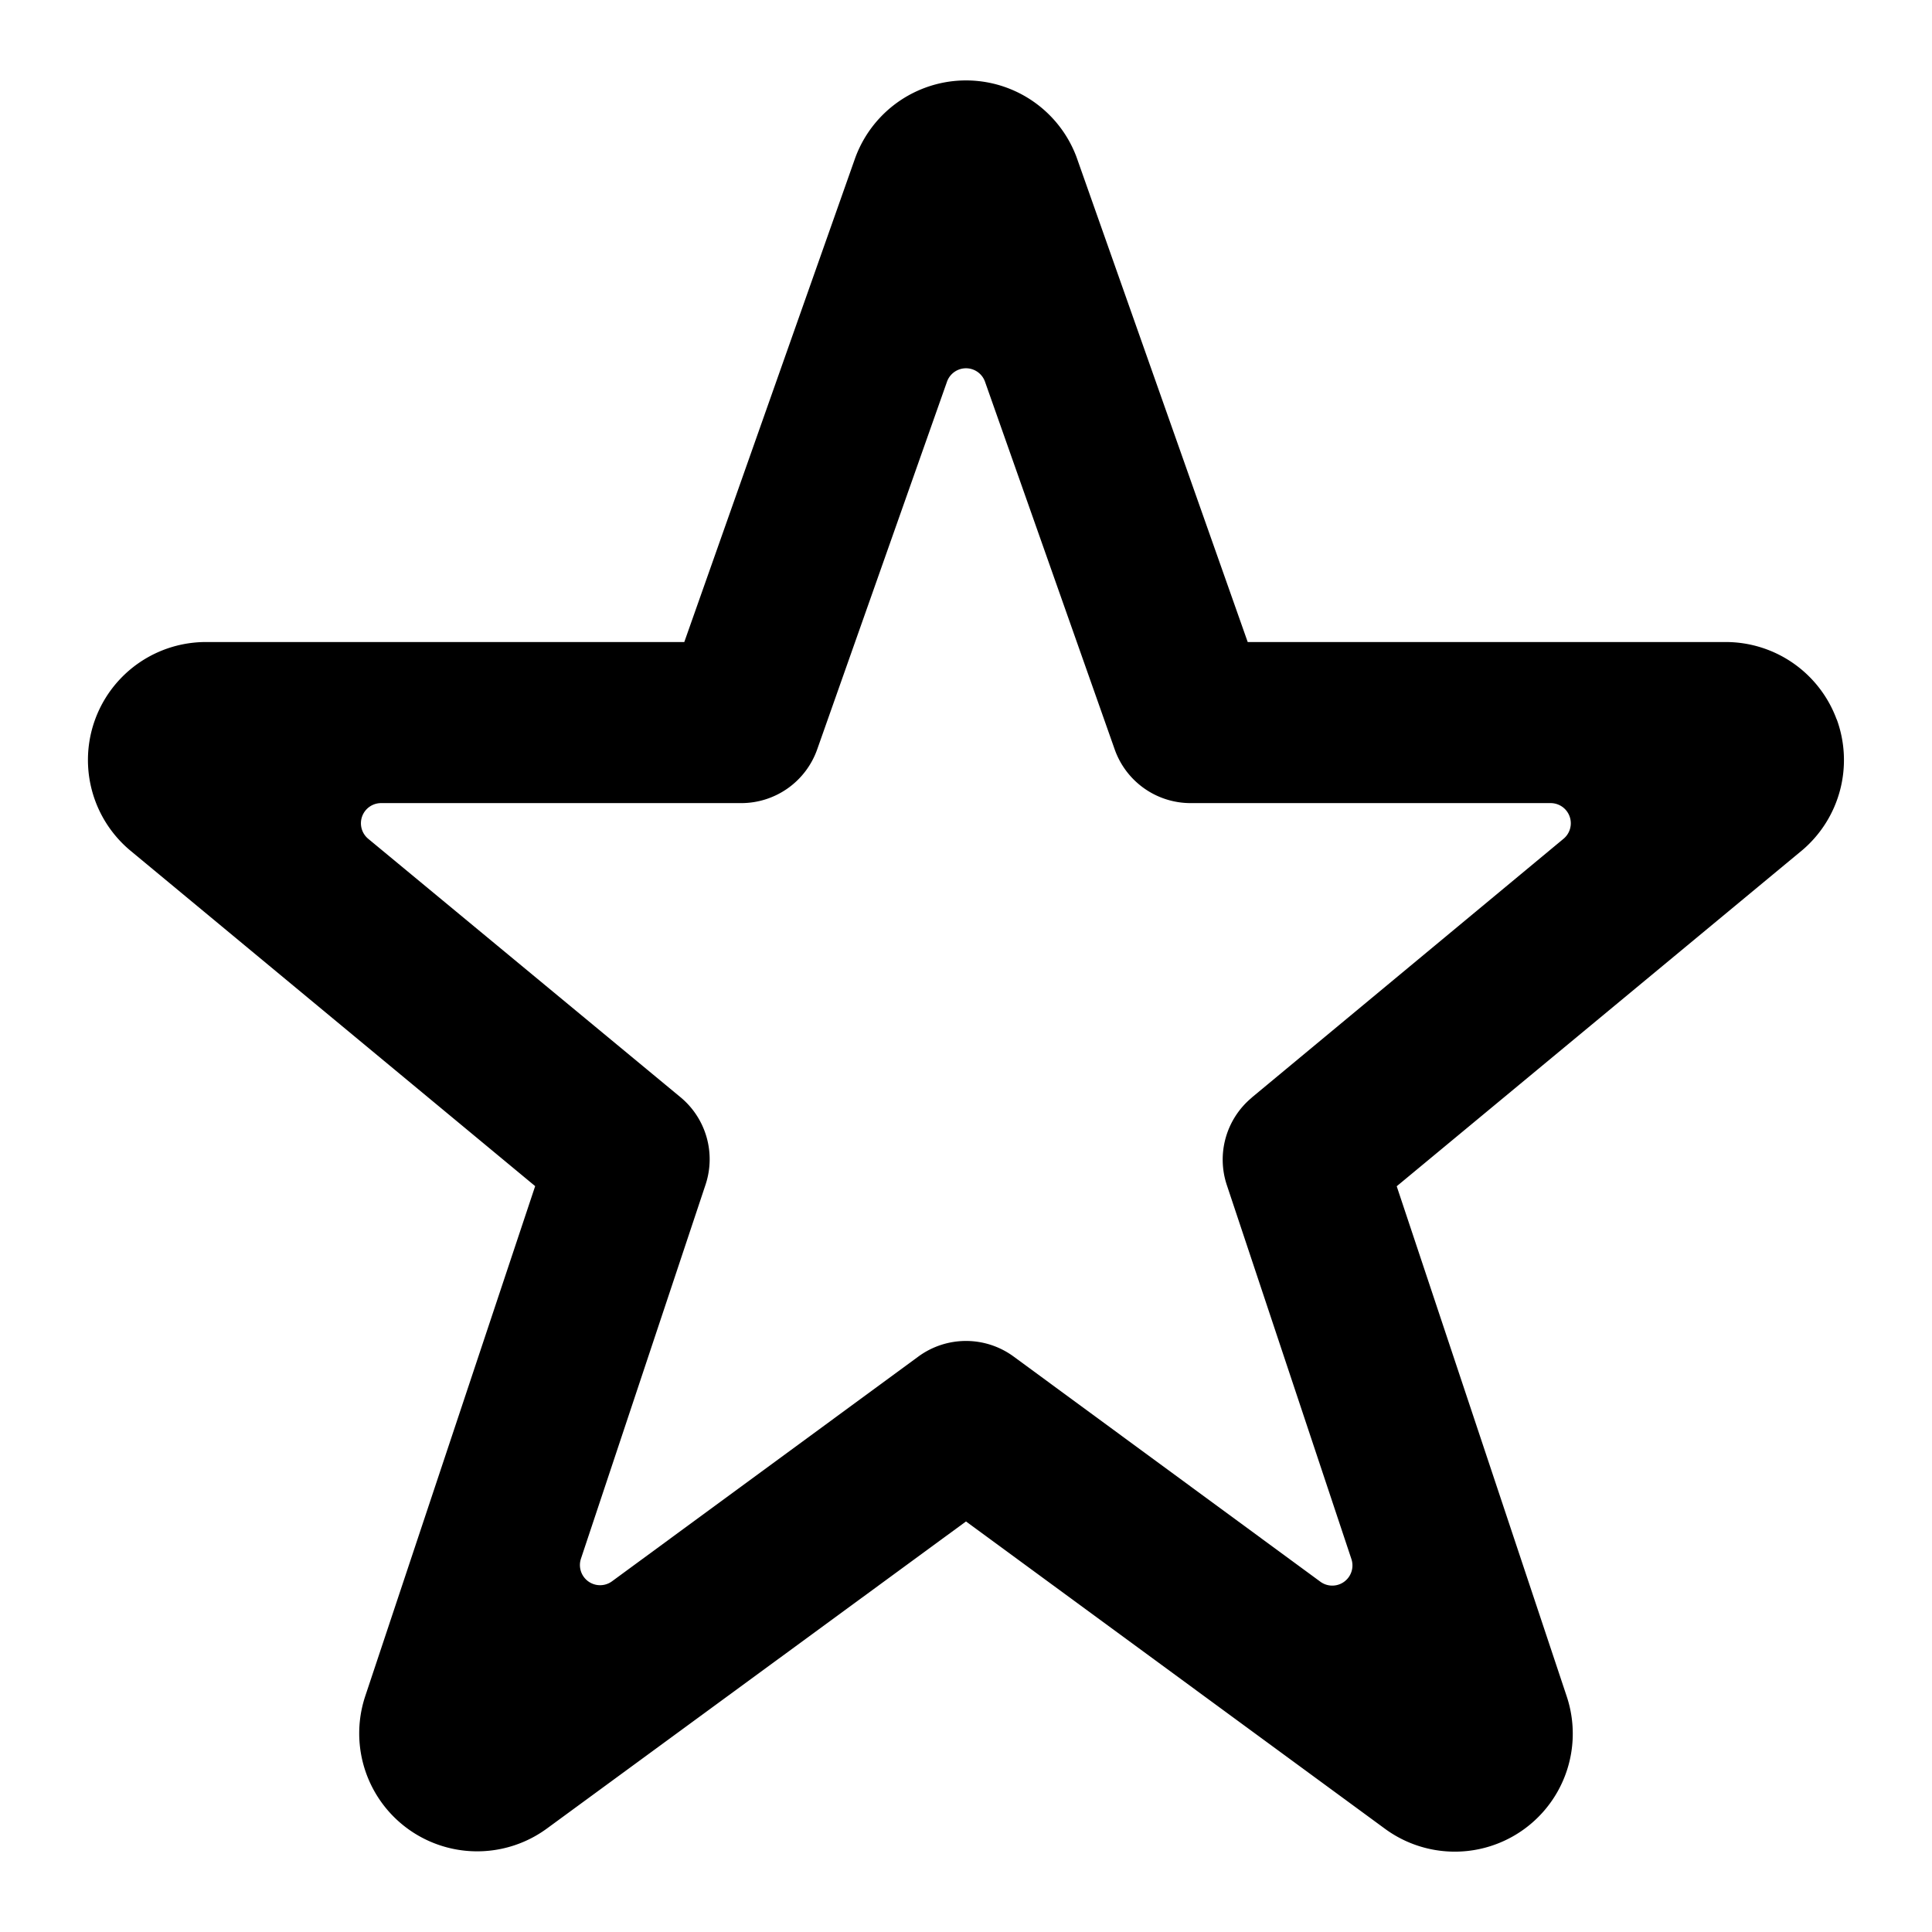 <svg xmlns="http://www.w3.org/2000/svg" viewBox="0 0 16 16" fill="currentColor" aria-hidden="true">
  <path d="M15.21 5.957a.979.979 0 0 0-.915-.64h-3.962L8.915 1.3a.977.977 0 0 0-1.834.012L5.667 5.317H1.705a.977.977 0 0 0-.627 1.726l3.354 2.78-1.407 4.223a.977.977 0 0 0 1.503 1.098L8 12.6l3.471 2.546a.977.977 0 0 0 1.504-1.097l-1.408-4.225 3.362-2.786a.98.98 0 0 0 .282-1.081ZM10.367 9.09a.667.667 0 0 0-.207.724l1.032 3.098a.167.167 0 0 1-.256.188l-2.542-1.866a.667.667 0 0 0-.788 0l-2.538 1.862a.167.167 0 0 1-.257-.187l1.032-3.098a.667.667 0 0 0-.207-.724L3.05 6.947a.167.167 0 0 1 .106-.296h2.983a.667.667 0 0 0 .629-.446L7.843 3.16a.167.167 0 0 1 .314 0l1.074 3.045a.667.667 0 0 0 .629.446h2.983a.167.167 0 0 1 .106.295L10.366 9.09Z"/>
</svg>
